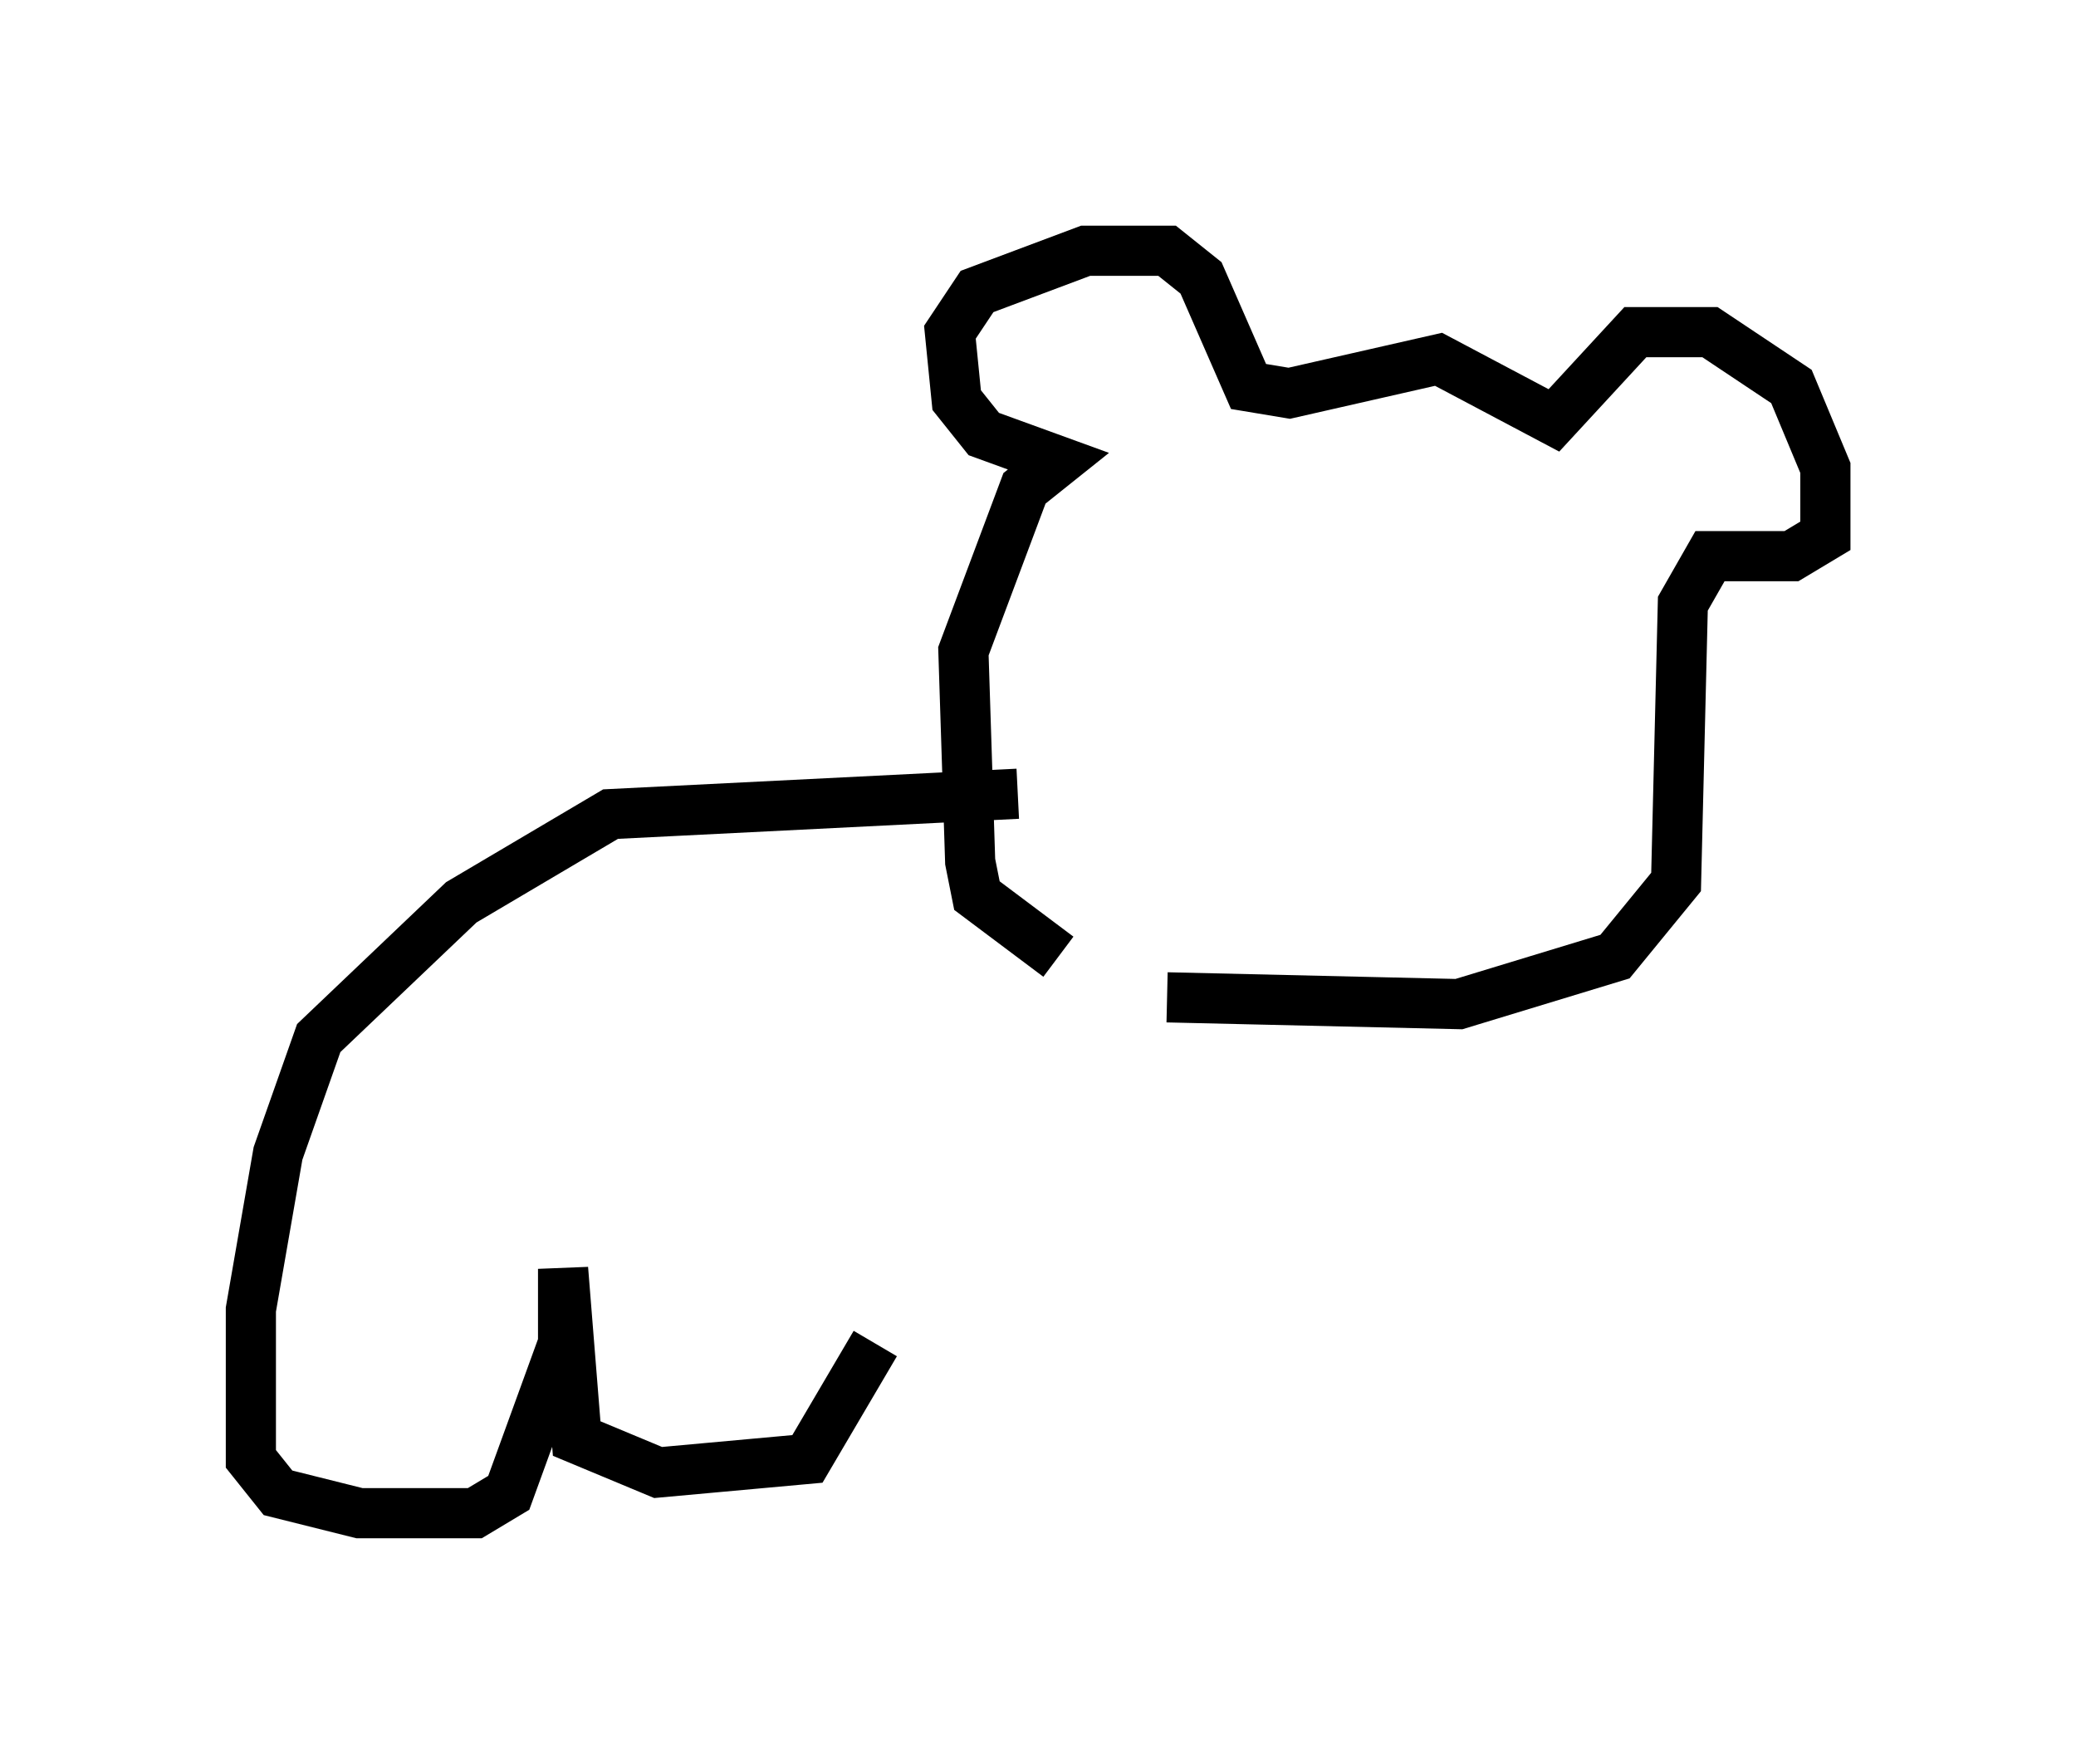 <?xml version="1.0" encoding="utf-8" ?>
<svg baseProfile="full" height="35.169" version="1.1" width="41.393" xmlns="http://www.w3.org/2000/svg" xmlns:ev="http://www.w3.org/2001/xml-events" xmlns:xlink="http://www.w3.org/1999/xlink"><defs /><rect fill="white" height="35.169" width="41.393" x="0" y="0" /><path d="M24.486, 19.75 m-3.383, -0.677 l-1.624, -1.218 -0.135, -0.677 l-0.135, -4.195 1.218, -3.248 l0.677, -0.541 -1.488, -0.541 l-0.541, -0.677 -0.135, -1.353 l0.541, -0.812 2.165, -0.812 l1.624, 0.0 0.677, 0.541 l0.947, 2.165 0.812, 0.135 l2.977, -0.677 2.3, 1.218 l1.624, -1.759 1.488, 0.0 l1.624, 1.083 0.677, 1.624 l0.0, 1.353 -0.677, 0.406 l-1.624, 0.0 -0.541, 0.947 l-0.135, 5.548 -1.218, 1.488 l-3.112, 0.947 -5.819, -0.135 m-2.977, -4.059 l-8.119, 0.406 -2.977, 1.759 l-2.842, 2.706 -0.812, 2.3 l-0.541, 3.112 0.0, 2.977 l0.541, 0.677 1.624, 0.406 l2.3, 0.0 0.677, -0.406 l1.083, -2.977 0.0, -1.488 l0.271, 3.383 1.624, 0.677 l2.977, -0.271 1.353, -2.3 " fill="none" stroke="black" stroke-width="1" /></svg>